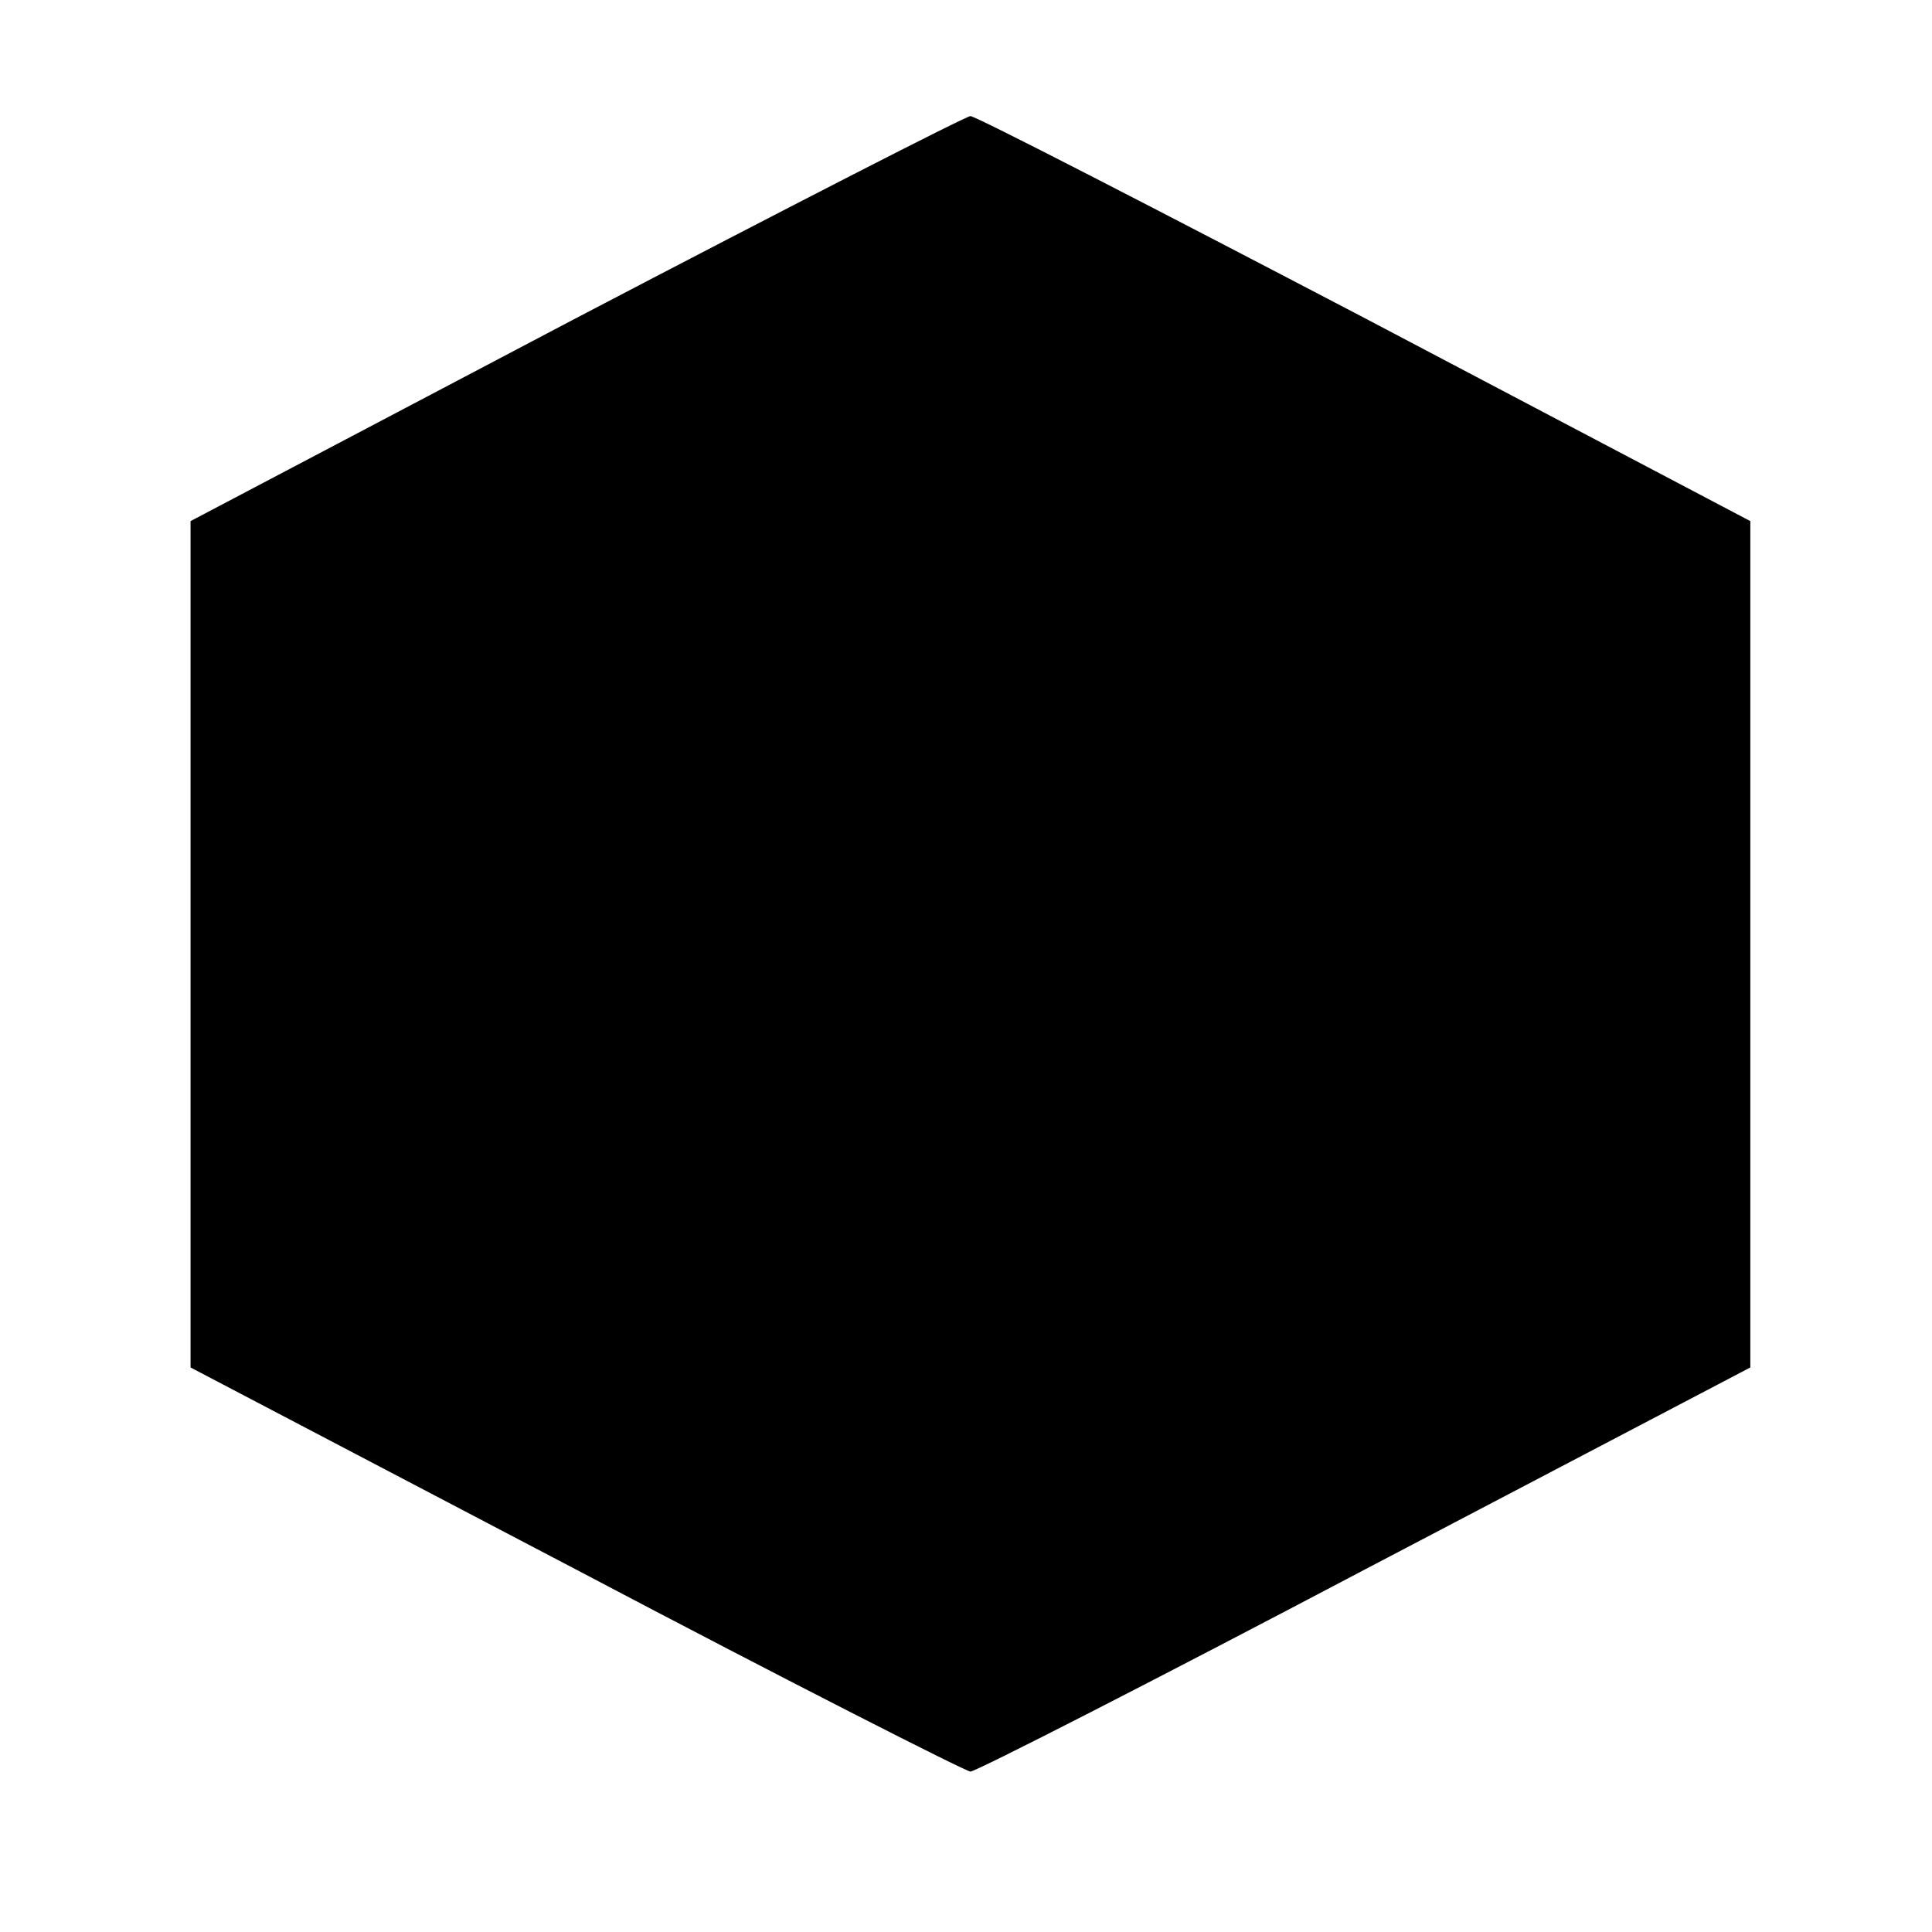 <?xml version="1.0" standalone="no"?>
<!DOCTYPE svg PUBLIC "-//W3C//DTD SVG 20010904//EN"
 "http://www.w3.org/TR/2001/REC-SVG-20010904/DTD/svg10.dtd">
<svg version="1.0" xmlns="http://www.w3.org/2000/svg"
 width="218pt" height="218pt" viewBox="0 0 218 218"
 preserveAspectRatio="xMidYMid meet">
<g transform="translate(0,218) scale(0.1,-0.1)"
fill="#000000" stroke="none">
<path d="M650 1821 l-435 -229 0 -477 0 -478 435 -228 c239 -126 440 -228 445
-228 6 0 206 102 445 228 l435 228 0 478 0 477 -435 229 c-239 125 -439 228
-445 228 -5 0 -206 -103 -445 -228z"/>
</g>
</svg>
